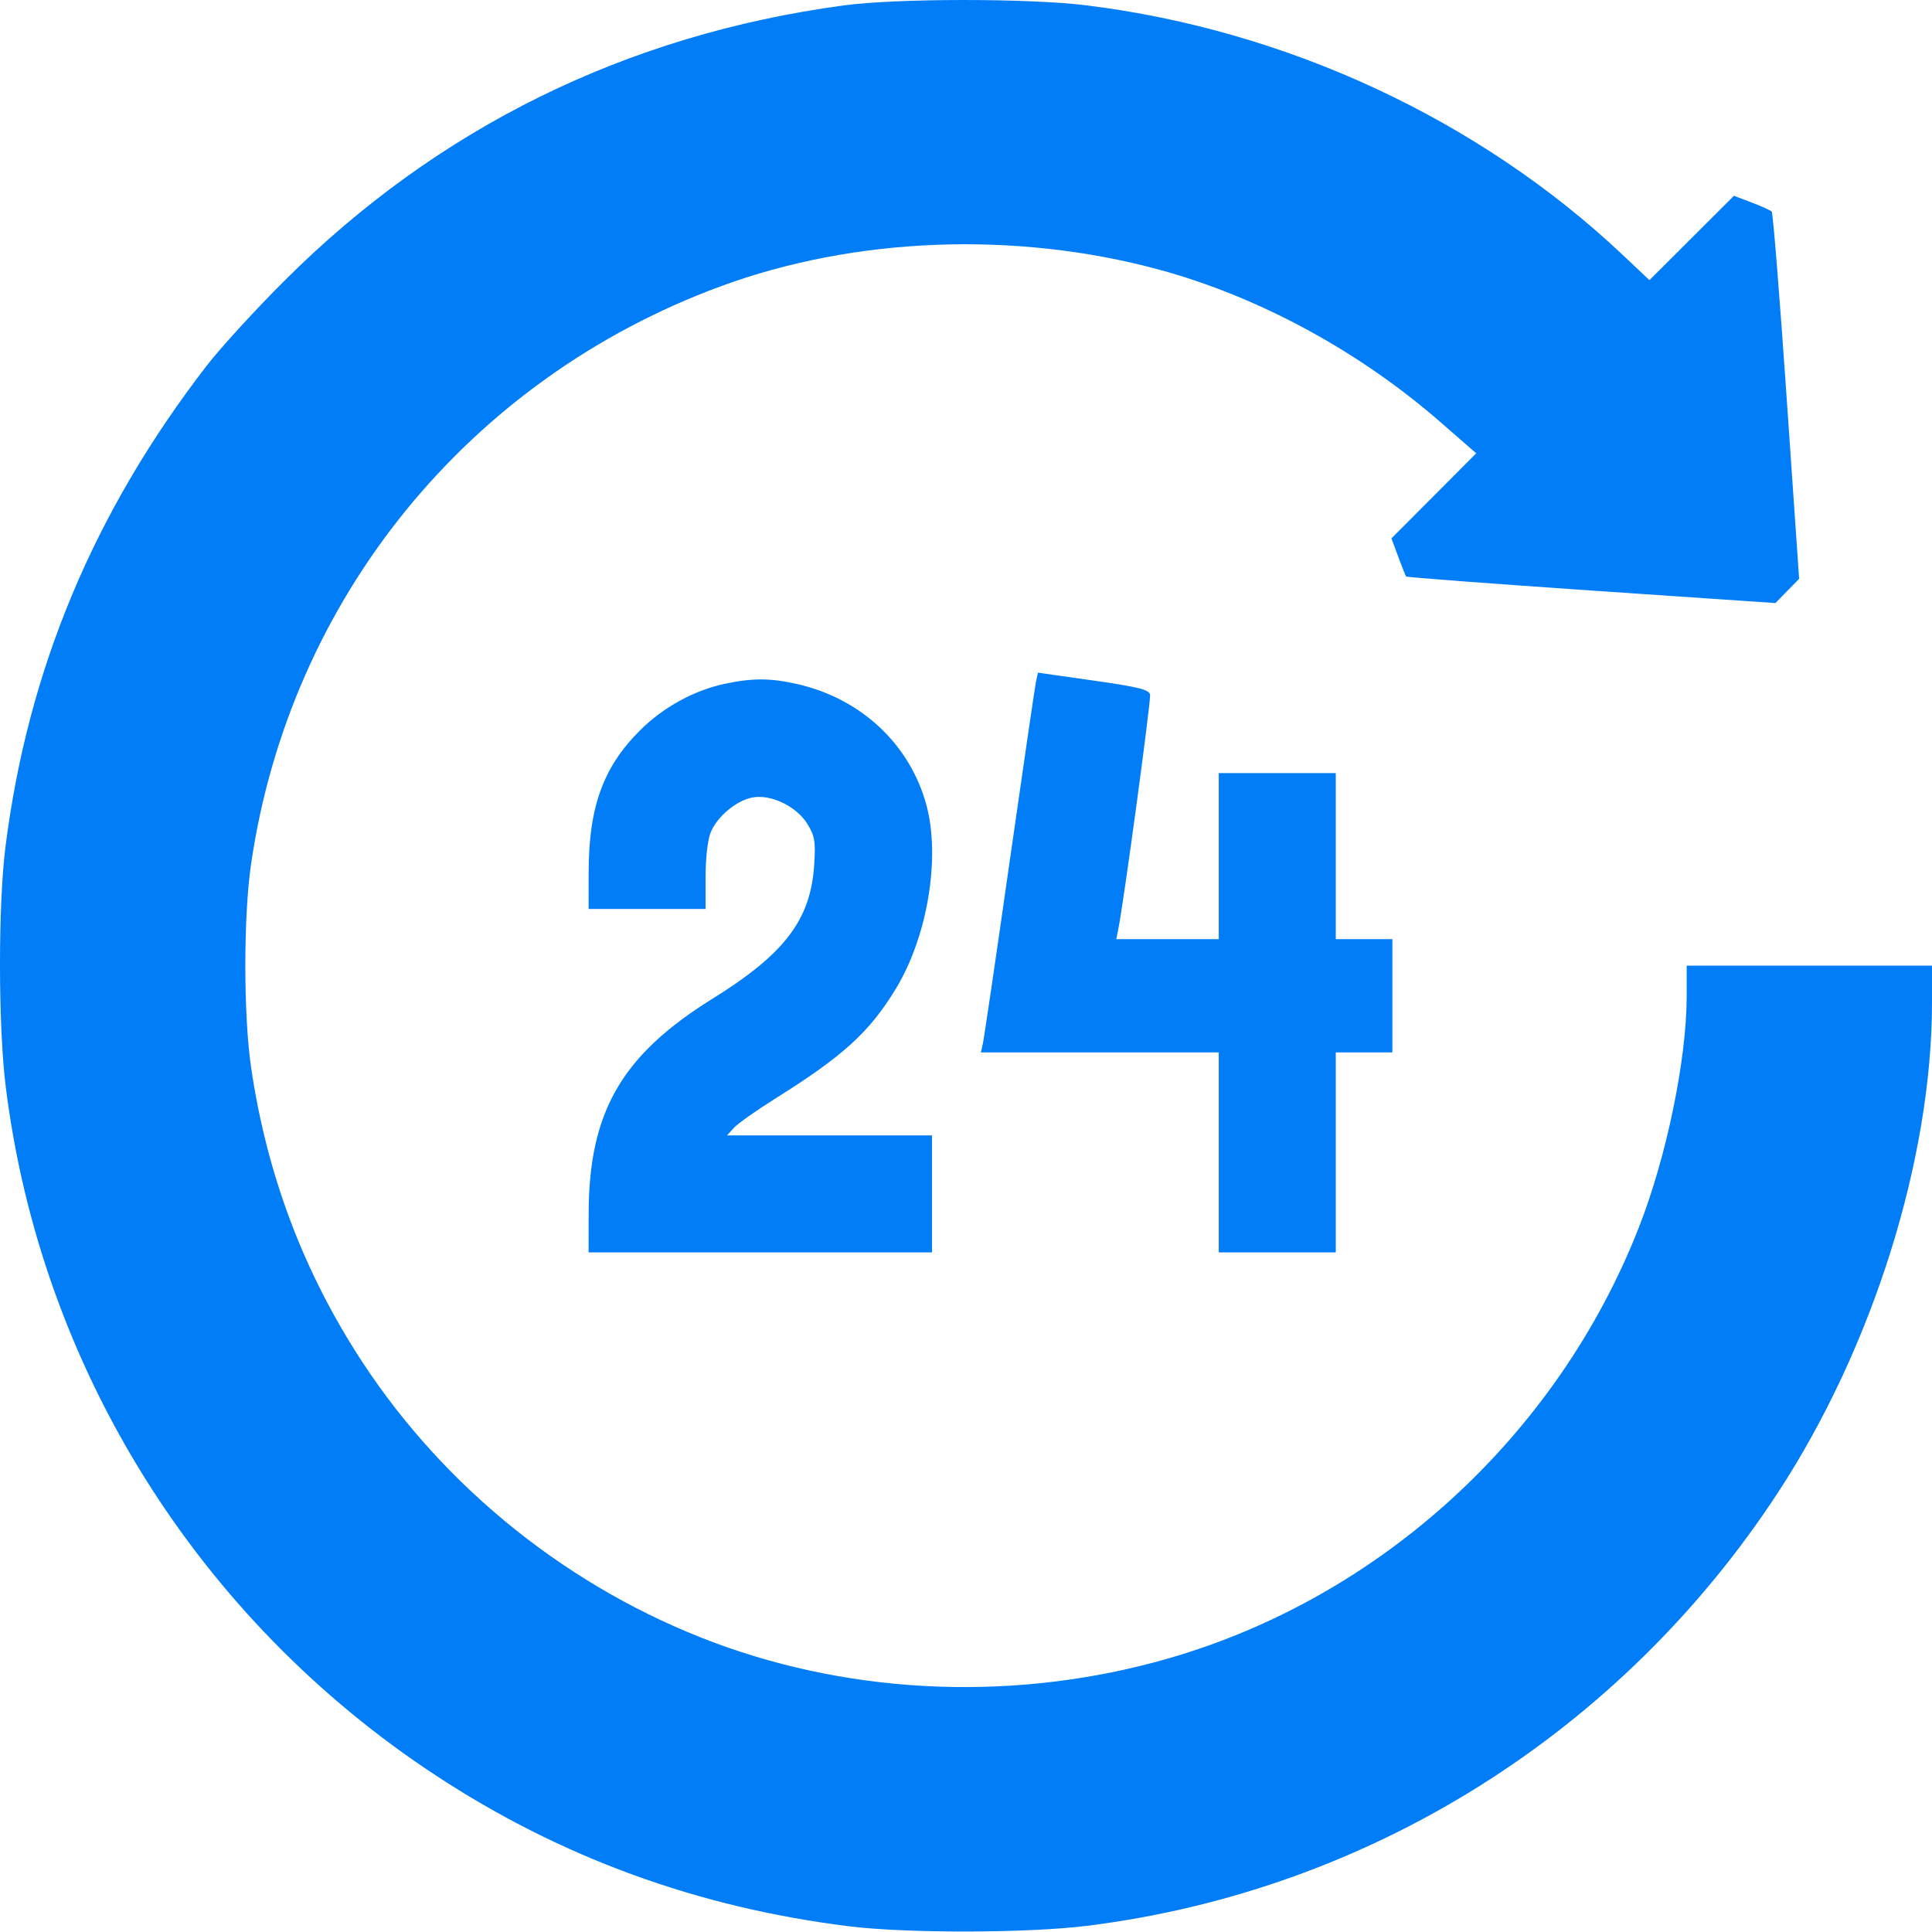 <svg width="35" height="35" viewBox="0 0 35 35" fill="none" xmlns="http://www.w3.org/2000/svg">
<path fill-rule="evenodd" clip-rule="evenodd" d="M15.277 0.099C11.344 0.632 7.932 2.312 5.156 5.083C4.627 5.61 3.993 6.303 3.746 6.623C1.703 9.268 0.508 12.123 0.101 15.326C-0.035 16.389 -0.033 18.577 0.103 19.678C0.733 24.765 3.581 29.329 7.894 32.163C10.157 33.65 12.637 34.555 15.377 34.896C16.419 35.026 18.608 35.022 19.684 34.889C24.798 34.256 29.368 31.39 32.216 27.029C33.928 24.409 35 20.992 35 18.161V17.493H32.778H30.556V18.048C30.556 19.189 30.191 20.958 29.69 22.235C28.215 26.003 25.011 28.938 21.163 30.045C18.454 30.825 15.519 30.721 12.932 29.755C10.34 28.787 8.074 26.979 6.562 24.671C5.502 23.053 4.832 21.278 4.548 19.33C4.41 18.385 4.41 16.602 4.548 15.656C5.248 10.851 8.482 6.872 13.055 5.187C15.486 4.291 18.386 4.18 20.985 4.881C22.796 5.371 24.62 6.359 26.103 7.654L26.743 8.212L25.975 8.983L25.207 9.753L25.33 10.085C25.398 10.268 25.462 10.429 25.473 10.444C25.484 10.458 26.994 10.572 28.828 10.698L32.163 10.925L32.378 10.705L32.593 10.486L32.365 7.18C32.24 5.362 32.119 3.855 32.096 3.833C32.073 3.81 31.91 3.736 31.733 3.669L31.412 3.547L30.646 4.311L29.881 5.075L29.396 4.617C26.798 2.167 23.317 0.547 19.684 0.097C18.636 -0.033 16.241 -0.032 15.277 0.099ZM18.766 12.361C18.746 12.458 18.53 13.936 18.285 15.647C18.041 17.358 17.825 18.827 17.805 18.911L17.77 19.065H19.925H22.079V20.877V22.688H23.139H24.199V20.877V19.065H24.711H25.224V18.04V17.014H24.711H24.199V15.51V14.006H23.139H22.079V15.51V17.014H21.151H20.223L20.26 16.826C20.36 16.326 20.854 12.682 20.835 12.583C20.817 12.493 20.616 12.443 19.808 12.329L18.803 12.186L18.766 12.361ZM13.12 12.39C12.57 12.509 12.016 12.813 11.6 13.226C10.929 13.892 10.665 14.617 10.664 15.801L10.663 16.467H11.722H12.782V15.884C12.782 15.546 12.821 15.207 12.875 15.078C12.996 14.789 13.34 14.502 13.632 14.447C13.966 14.384 14.429 14.607 14.626 14.925C14.761 15.145 14.777 15.244 14.75 15.669C14.685 16.663 14.217 17.279 12.91 18.091C11.259 19.117 10.667 20.145 10.664 21.988L10.663 22.688H13.773H16.884V21.629V20.569H15.027H13.171L13.296 20.431C13.365 20.355 13.7 20.118 14.041 19.904C15.274 19.133 15.751 18.698 16.228 17.914C16.804 16.965 17.041 15.538 16.782 14.582C16.488 13.495 15.614 12.669 14.475 12.4C13.97 12.281 13.638 12.279 13.12 12.39Z" fill="#017DF8"/>
</svg>
